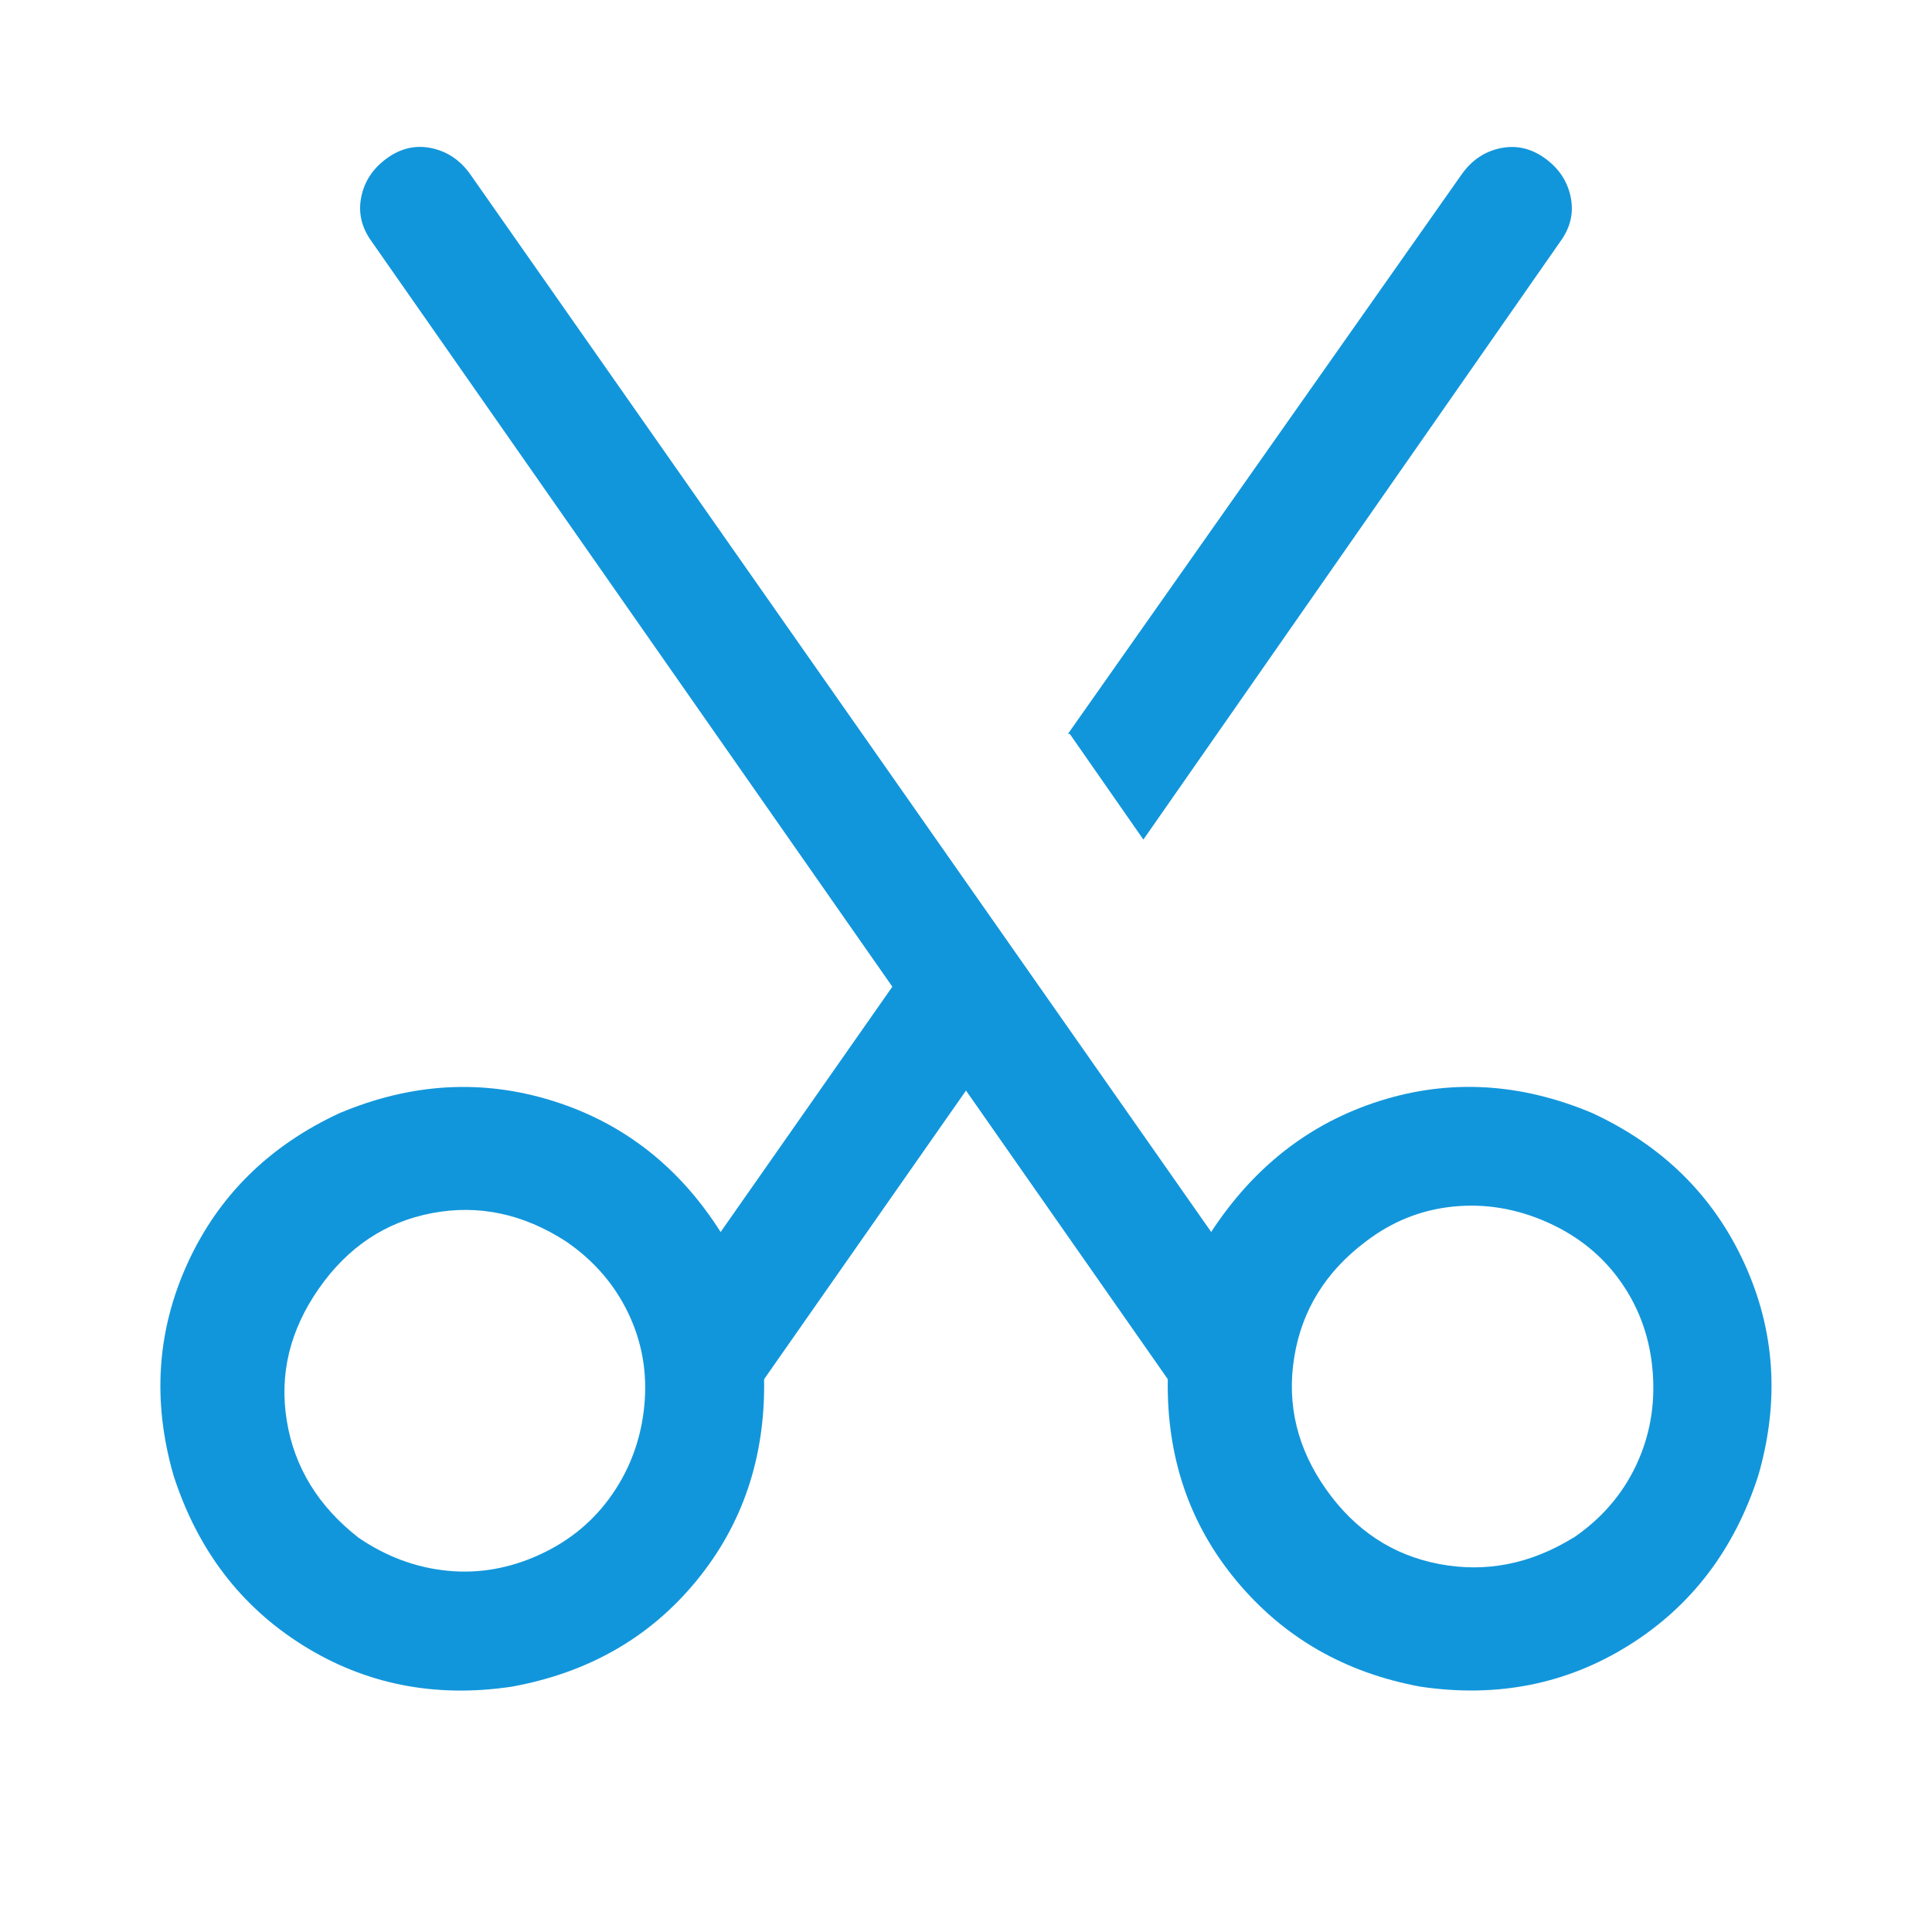 <?xml version="1.0" standalone="no"?><!DOCTYPE svg PUBLIC "-//W3C//DTD SVG 1.1//EN" "http://www.w3.org/Graphics/SVG/1.1/DTD/svg11.dtd"><svg class="icon" width="200px" height="200.00px" viewBox="0 0 1024 1024" version="1.1" xmlns="http://www.w3.org/2000/svg"><path fill="#1296db" d="M512 578.016l-107.008 152.992q0.992 62.016-36 107.008t-98.016 56q-60.992 8.992-110.496-22.016t-68.512-90.016q-16.992-59.008 7.488-112.512t80.512-79.488q56.992-24 112.992-6.496t88.992 69.504l91.008-130.016L196.96 127.968q-8-11.008-5.504-23.488t13.504-20.512 23.488-5.504 20.512 13.504l392.992 560.992q34.016-52 89.504-69.504t112.512 6.496q56 26.016 80.512 79.488t7.488 112.512q-19.008 59.008-68.512 90.016t-110.496 22.016q-60-11.008-97.504-56t-36.512-107.008z m54.016-189.024l208.992-296.992q8-11.008 20.512-13.504t23.488 5.504 13.504 20.512-5.504 23.488l-220.992 316.992-39.008-56h-0.992zM190.016 815.008q22.016 15.008 47.008 17.504t48.992-8.512 38.496-32 16.992-47.008-8.512-48.992-32.992-38.016q-34.016-22.016-71.008-15.008t-60 40-16.992 70.016 38.016 62.016z m644 0q22.016-15.008 32.992-38.016t8.992-49.504-16.512-47.488-39.008-32-50.016-8.512-46.496 18.496q-32 24-38.016 61.504t16.992 70.016 60 39.488 71.008-14.016z" /></svg>